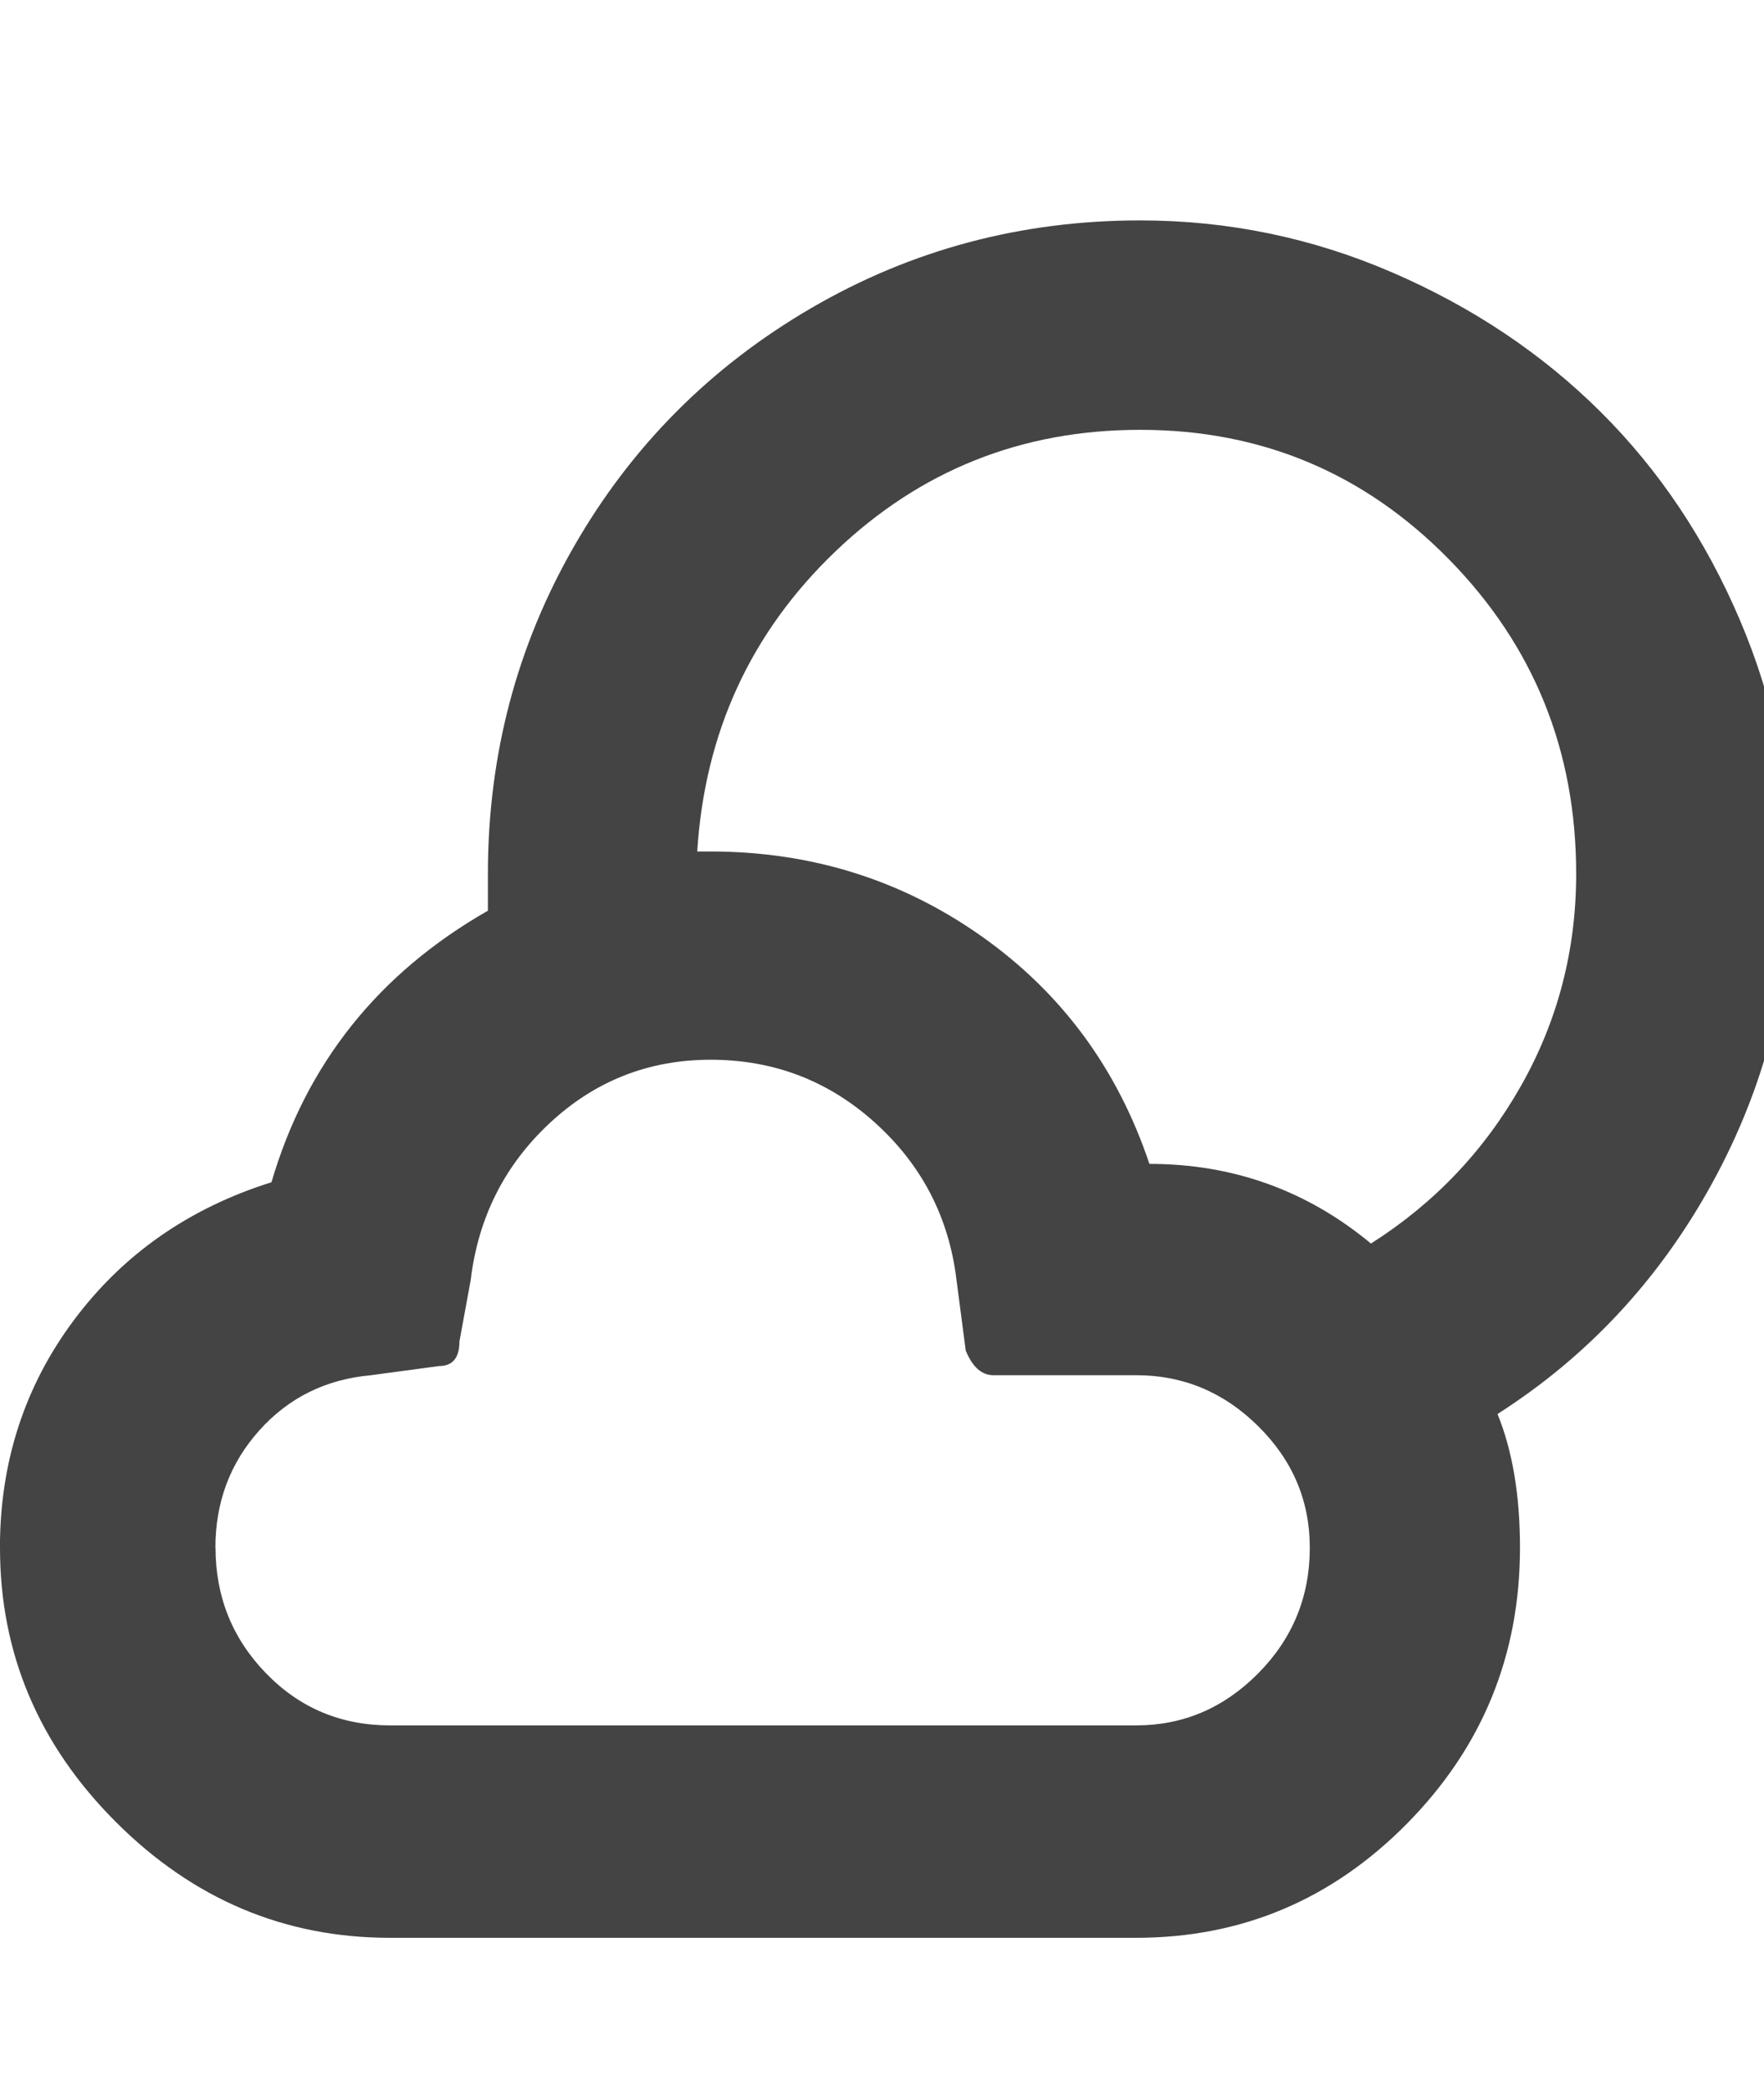 <?xml version="1.0" encoding="utf-8"?>
<!-- Generated by IcoMoon.io -->
<!DOCTYPE svg PUBLIC "-//W3C//DTD SVG 1.1//EN" "http://www.w3.org/Graphics/SVG/1.1/DTD/svg11.dtd">
<svg version="1.1" xmlns="http://www.w3.org/2000/svg" xmlns:xlink="http://www.w3.org/1999/xlink" width="27" height="32" viewBox="0 0 27 32">
<path fill="#444444" d="M0 23.688q0 2.422 1.773 4.195t4.195 1.773h11.422q2.422 0 4.148-1.75t1.727-4.219q0-1.203-0.344-2.047 2.078-1.328 3.289-3.539t1.211-4.727q0-2.031-0.789-3.883t-2.133-3.188-3.188-2.133-3.859-0.797q-2.734 0-5.039 1.344t-3.625 3.641-1.32 5.016v0.563q-2.516 1.438-3.313 4.156-1.891 0.594-3.023 2.109t-1.133 3.484zM3.297 23.688q0-1.047 0.672-1.797t1.703-0.844l1.047-0.141q0.313 0 0.313-0.375l0.172-0.938q0.172-1.438 1.211-2.406t2.461-0.969q1.453 0 2.523 0.969t1.242 2.406l0.141 1.078q0.156 0.375 0.422 0.375h2.188q1.078 0 1.867 0.781t0.789 1.859q0 1.125-0.789 1.922t-1.867 0.797h-11.422q-1.125 0-1.898-0.797t-0.773-1.922zM10.672 13.031q0.172-2.734 2.117-4.594t4.664-1.859q2.781 0 4.727 1.984t1.945 4.813q0 1.75-0.844 3.242t-2.297 2.414q-1.469-1.219-3.391-1.219-0.734-2.188-2.57-3.484t-4.148-1.297h-0.203z"></path>
</svg>
